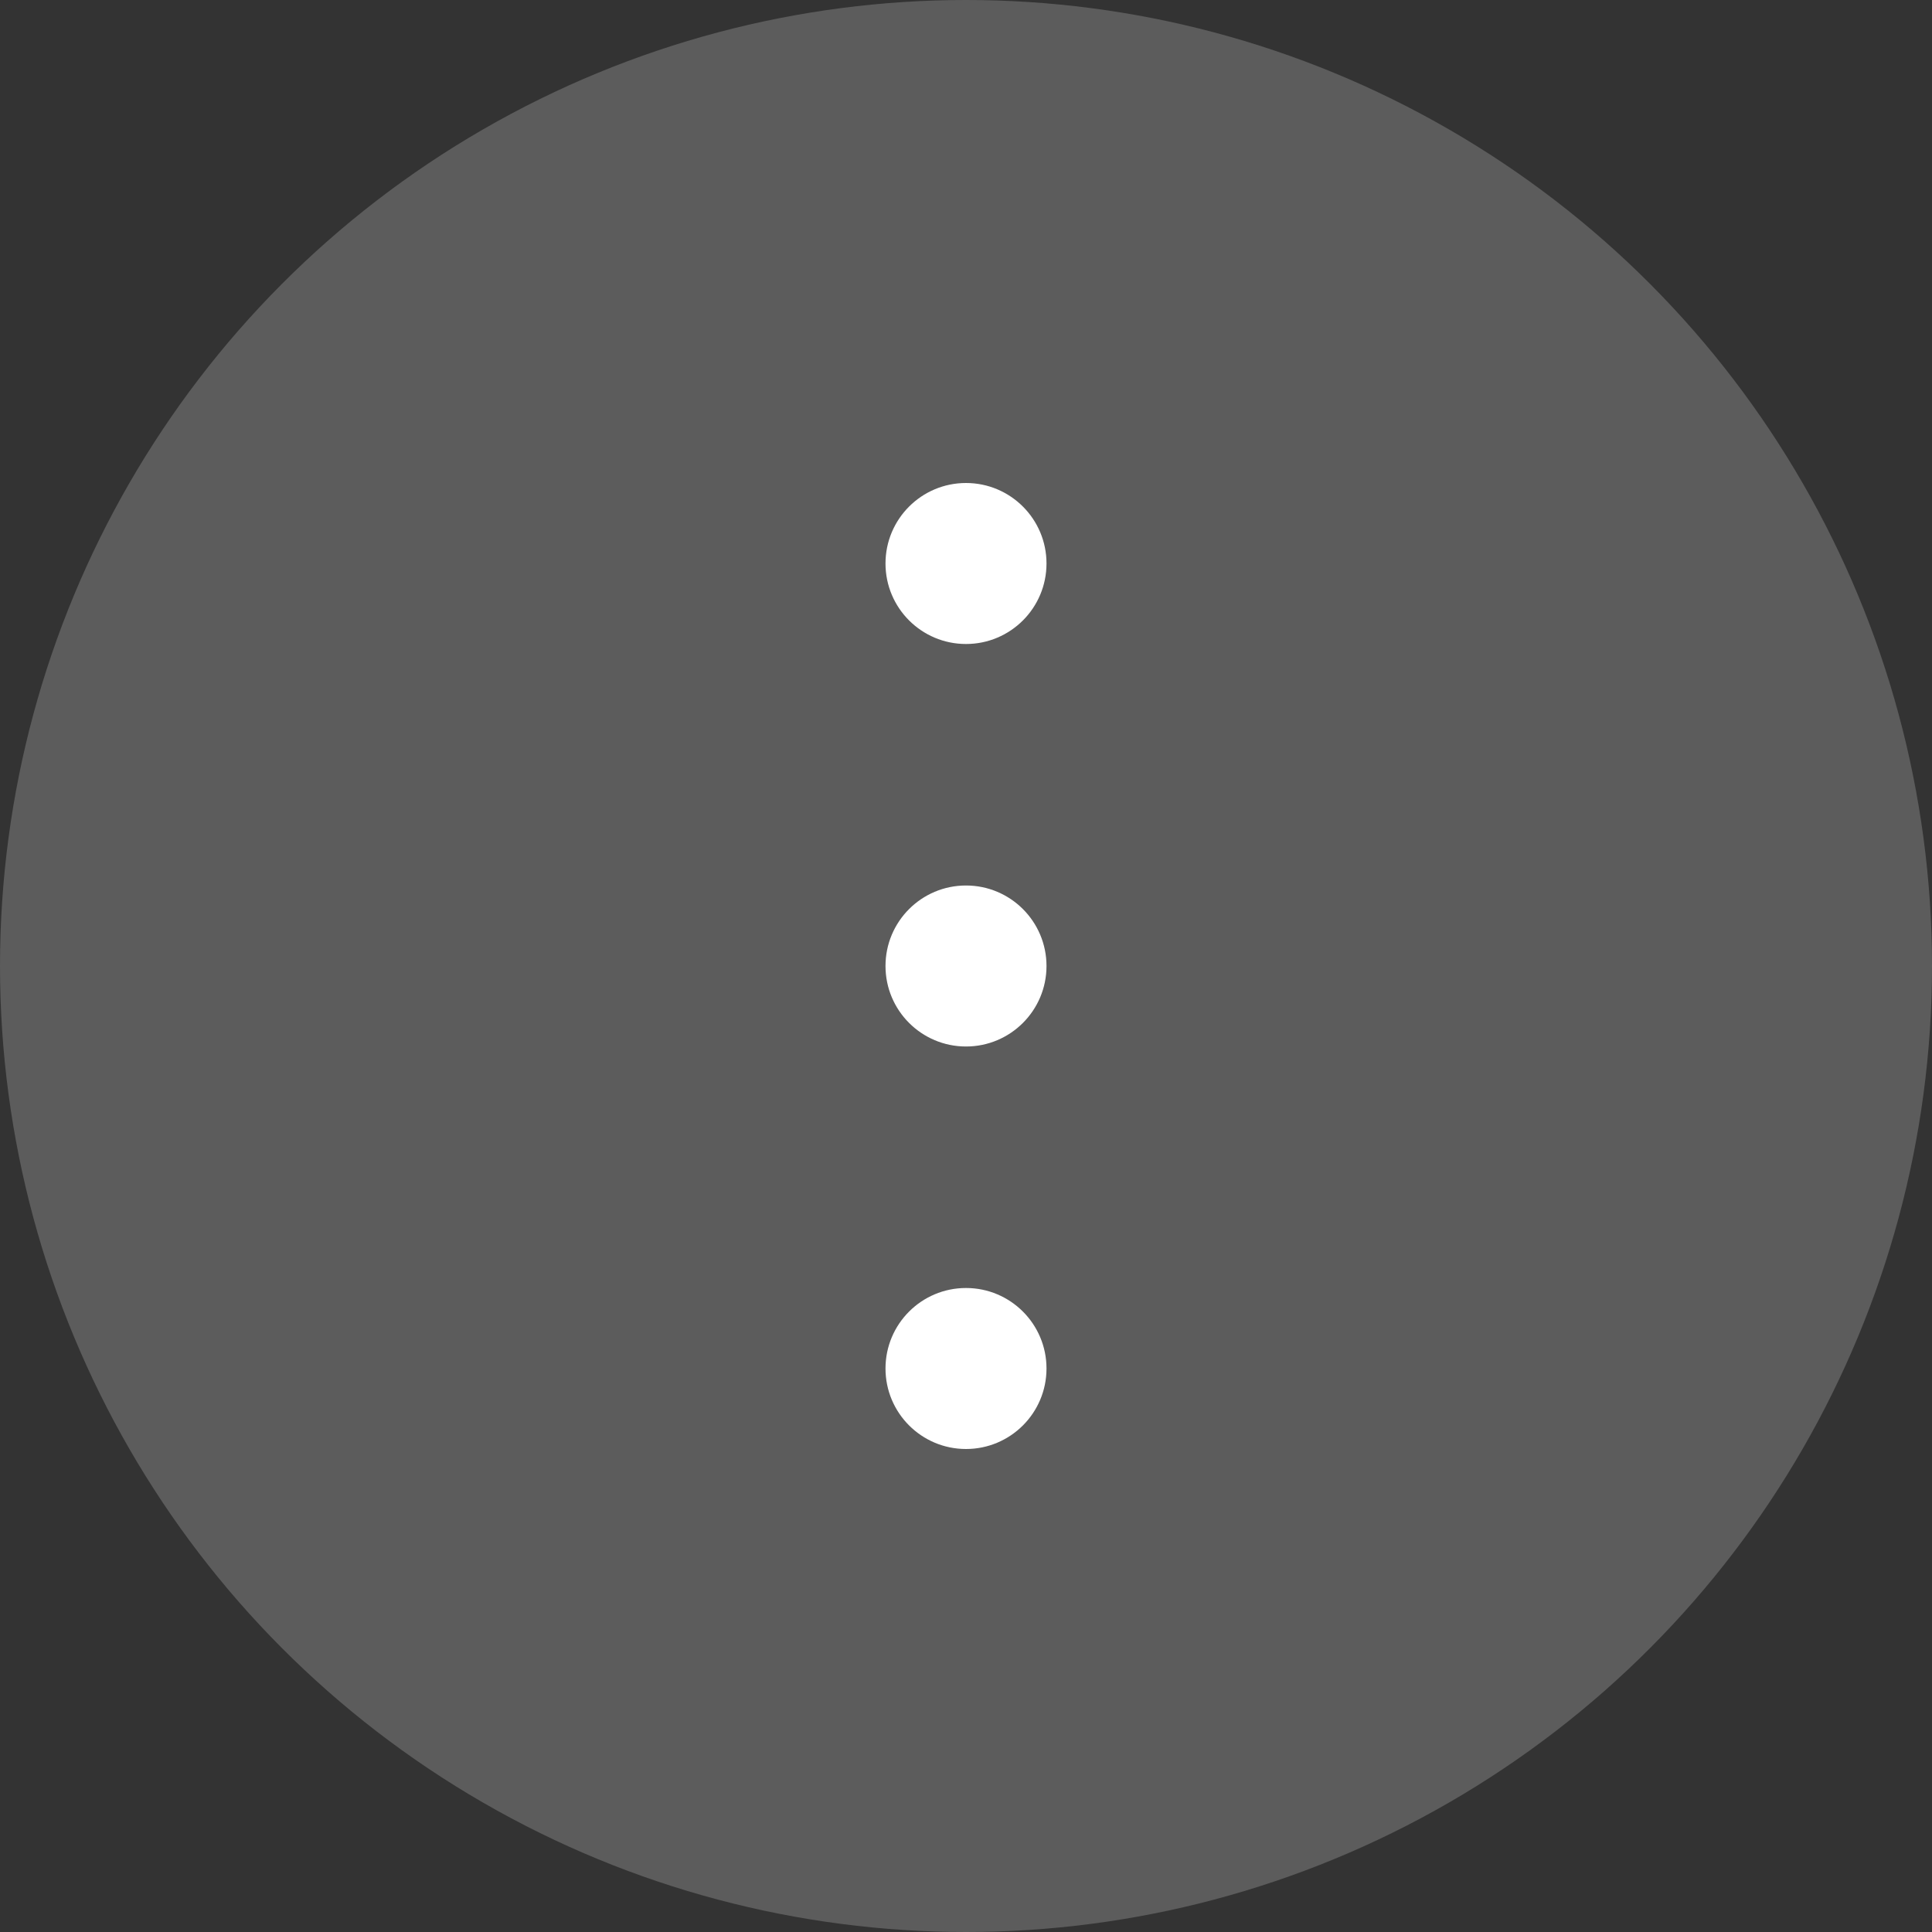 <?xml version="1.0" encoding="UTF-8"?>
<svg width="24px" height="24px" viewBox="0 0 24 24" version="1.1" xmlns="http://www.w3.org/2000/svg" xmlns:xlink="http://www.w3.org/1999/xlink">
    <rect x="0" y="0" width="24" height="24" fill="#333333" stroke="none"/>
    <title>775EC24B-852A-4156-9FAA-90EC3A3114B4</title>
    <g stroke="none" stroke-width="1" fill="none" fill-rule="evenodd">
        <g  fill="#FFFFFF">
         
        <circle id="Oval" fill-opacity="0.2" cx="12" cy="12" r="12"></circle>
        <circle id="Oval" cx="12" cy="17" r="1"></circle>
        <circle id="Oval-Copy" cx="12" cy="7" r="1"></circle>
        <circle id="Oval-Copy-2" cx="12" cy="12" r="1"></circle>
                   
        </g>
    </g>
</svg>